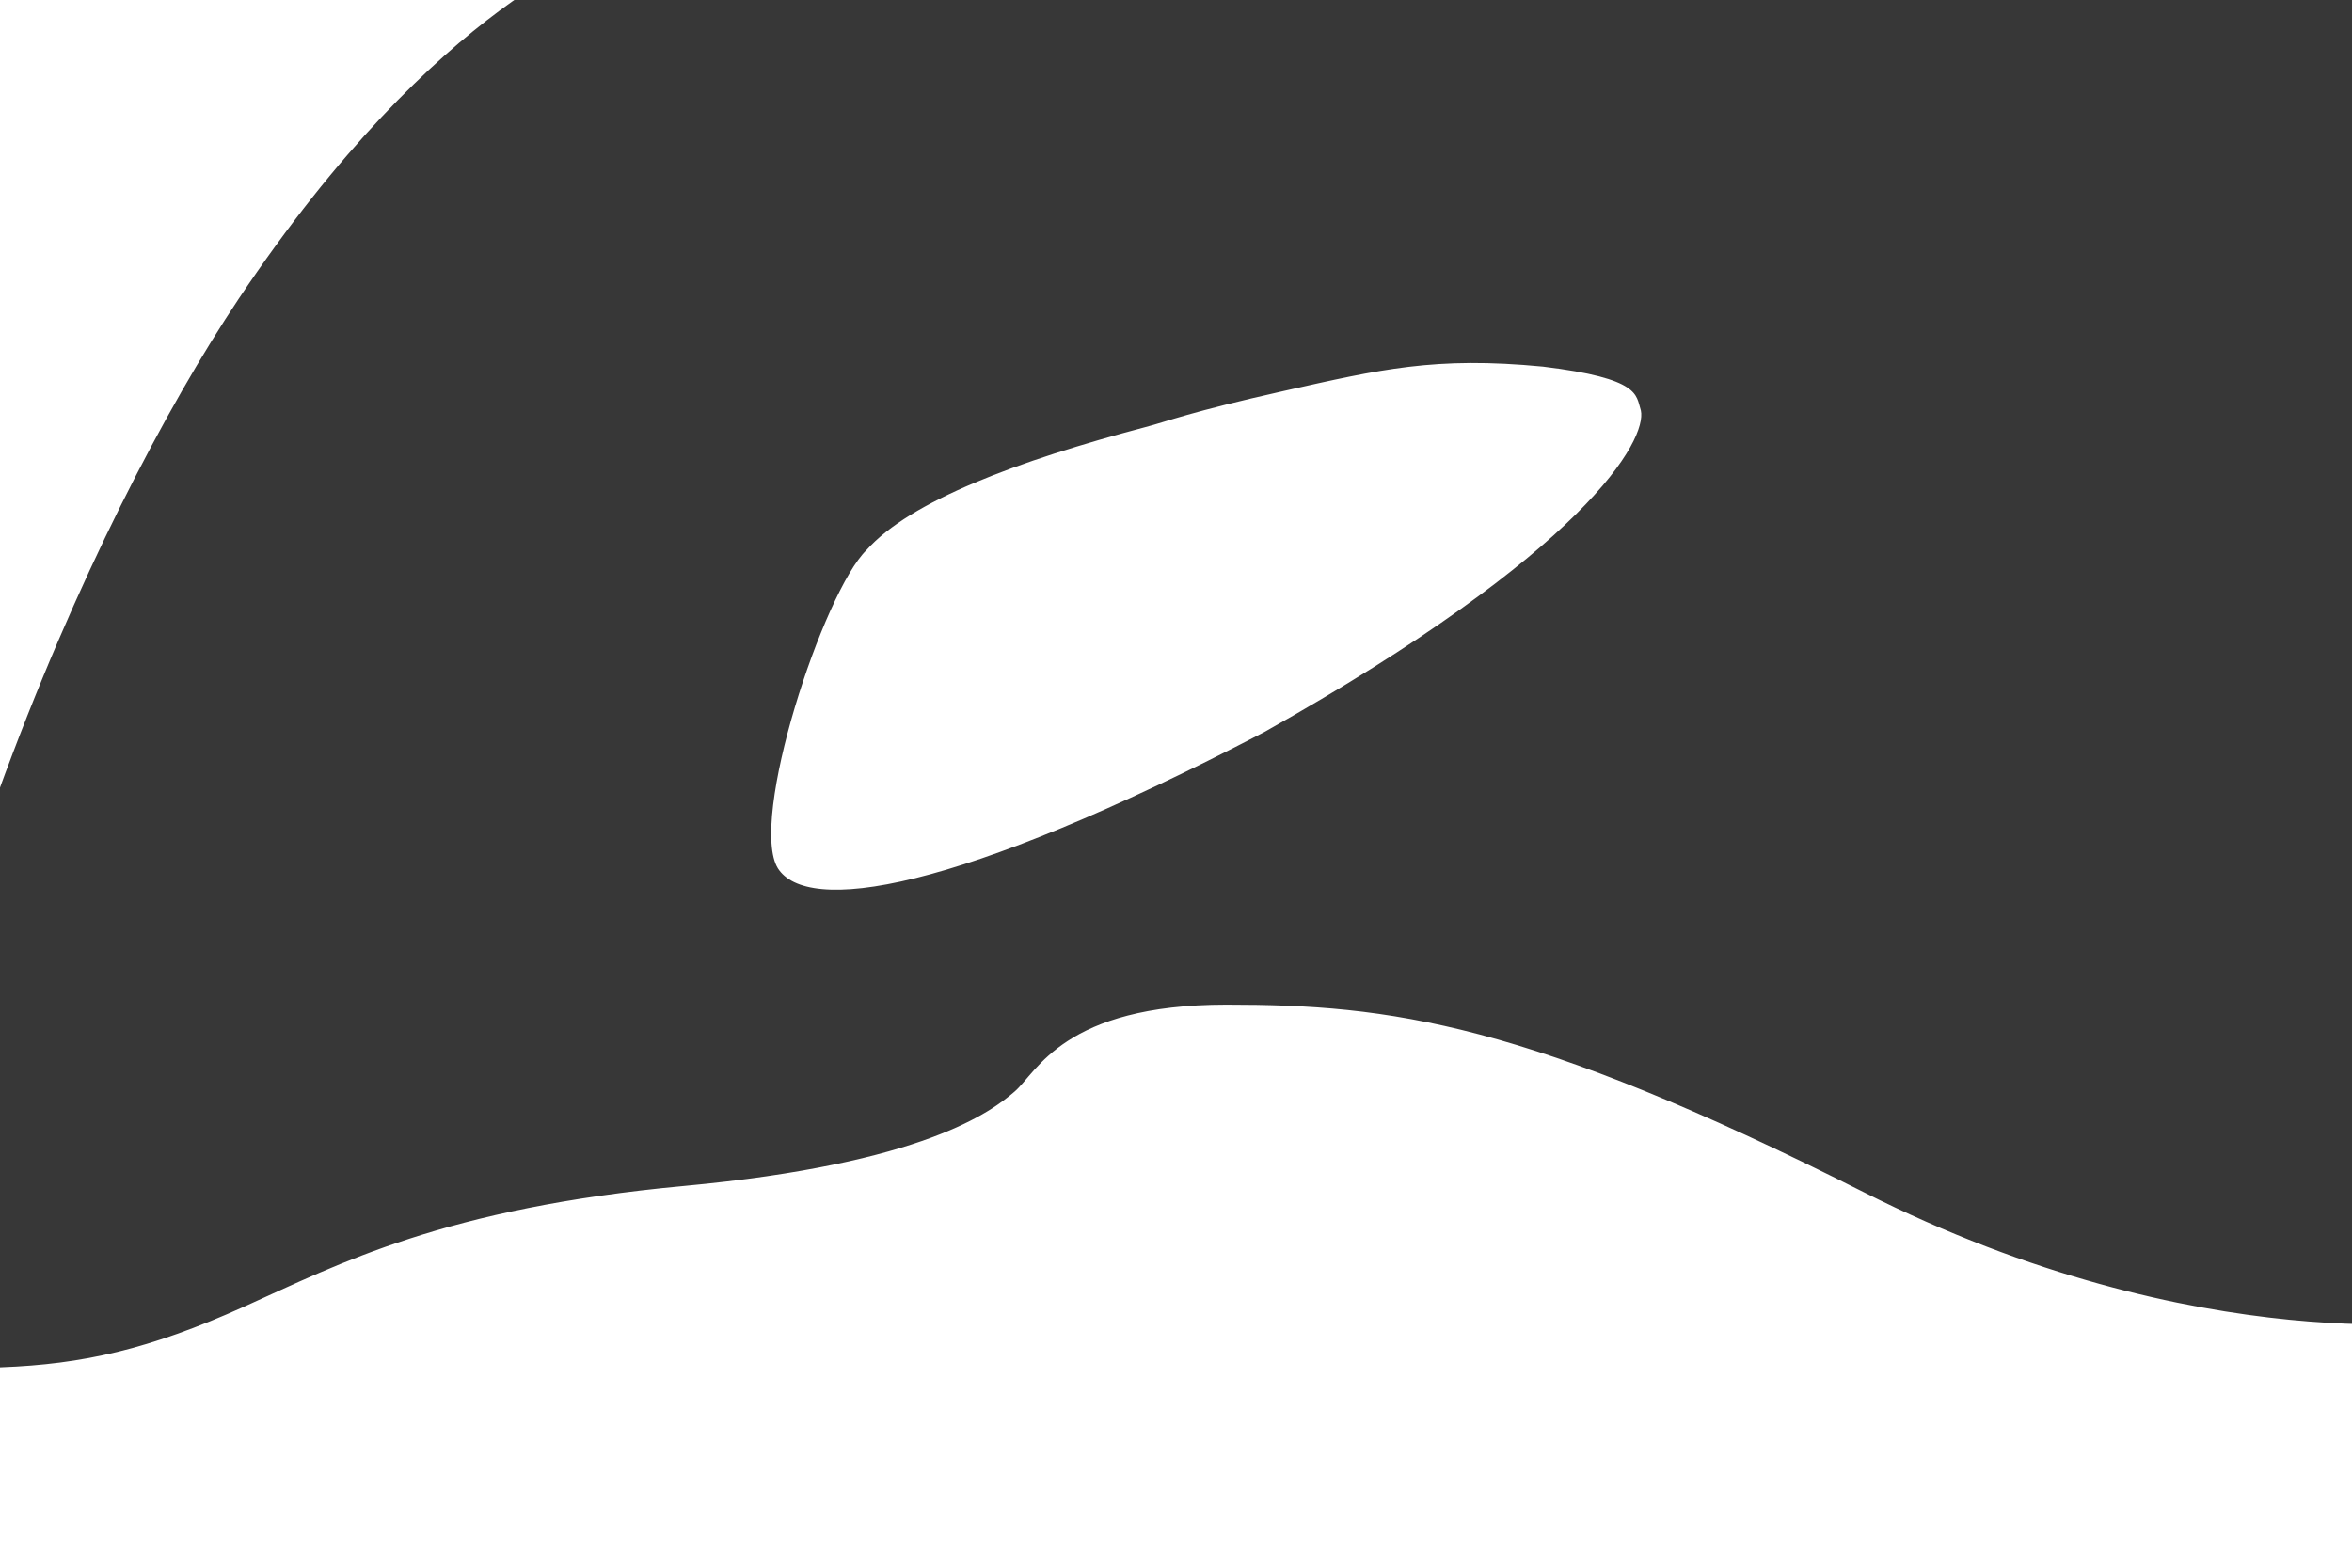 <?xml version="1.0" encoding="UTF-8" standalone="no"?>
<svg
   version="1.1"
   width="1920"
   height="1280"
   viewBox="0 0 1920 1280"
   xml:space="preserve"
   id="svg3"
   sodipodi:docname="download.svg"
   inkscape:version="1.3 (0e150ed6c4, 2023-07-21)"
   xmlns:inkscape="http://www.inkscape.org/namespaces/inkscape"
   xmlns:sodipodi="http://sodipodi.sourceforge.net/DTD/sodipodi-0.dtd"
   xmlns:xlink="http://www.w3.org/1999/xlink"
   xmlns="http://www.w3.org/2000/svg"
   xmlns:svg="http://www.w3.org/2000/svg"><sodipodi:namedview
   id="namedview3"
   pagecolor="#eeeeee"
   bordercolor="#ffffff"
   borderopacity="1"
   inkscape:showpageshadow="0"
   inkscape:pageopacity="0"
   inkscape:pagecheckerboard="0"
   inkscape:deskcolor="#505050"
   inkscape:zoom="0.45354271"
   inkscape:cx="853.28237"
   inkscape:cy="653.74218"
   inkscape:window-width="1920"
   inkscape:window-height="1017"
   inkscape:window-x="-8"
   inkscape:window-y="-8"
   inkscape:window-maximized="1"
   inkscape:current-layer="svg3" />&#10;<desc
   fill="#1f1f1f"
   id="desc1">Created with Fabric.js 5.3.0</desc>&#10;<defs
   fill="#1f1f1f"
   id="defs1"><linearGradient
   id="swatch34"
   inkscape:swatch="solid"><stop
     style="stop-color:#504416;stop-opacity:1;"
     offset="0"
     id="stop34" /></linearGradient><linearGradient
   id="swatch27"
   inkscape:swatch="solid"><stop
     style="stop-color:#504416;stop-opacity:1;"
     offset="0"
     id="stop28" /></linearGradient><linearGradient
   id="linearGradient11"
   inkscape:collect="always"><stop
     style="stop-color:#1f1f1f;stop-opacity:1;"
     offset="0"
     id="stop12" /><stop
     style="stop-color:#1f1f1f;stop-opacity:0;"
     offset="1"
     id="stop13" /></linearGradient><linearGradient
   id="linearGradient4"
   inkscape:collect="always"><stop
     style="stop-color:#000000;stop-opacity:0;"
     offset="0"
     id="stop4" /><stop
     style="stop-color:#000000;stop-opacity:0;"
     offset="1"
     id="stop5" /></linearGradient><color-profile
   name="Agfa-:-Swop-Standard"
   xlink:href="../../../Windows/system32/spool/drivers/color/RSWOP.icm"
   id="color-profile1" /><color-profile
   name="sRGB-IEC61966-2.1"
   xlink:href="../../../Windows/system32/spool/drivers/color/sRGB%20Color%20Space%20Profile.icm"
   id="color-profile2" />&#10;<linearGradient
   inkscape:collect="always"
   xlink:href="#linearGradient4"
   id="linearGradient5"
   x1="-250.973"
   y1="232.397"
   x2="1763.081"
   y2="232.397"
   gradientUnits="userSpaceOnUse" /><linearGradient
   inkscape:collect="always"
   xlink:href="#linearGradient11"
   id="linearGradient13"
   x1="-250.973"
   y1="232.397"
   x2="1763.08"
   y2="232.397"
   gradientUnits="userSpaceOnUse" />&#10;&#10;&#10;&#10;&#10;&#10;</defs>&#10;<g
   id="g39"
   inkscape:label="not combined"
   style="display:none"><path
     style="mix-blend-mode:normal;fill:#373737;fill-opacity:1;fill-rule:nonzero;stroke:#1f1f1f;stroke-width:3;stroke-linecap:butt;stroke-linejoin:round;stroke-miterlimit:4;stroke-dasharray:none;stroke-dashoffset:0;stroke-opacity:1"
     d="m 498.445,-41.204 c 0,0 -138.736,41.233 -302.34,286.096 C 137.758,332.22 63.363,472.974 -0.5,648.937 L 1,1114.816 c 66.234,-2.597 119.687,-14.286 197.609,-49.351 77.922,-35.065 163.636,-80.52 359.74,-98.701 196.104,-18.182 250.649,-61.039 268.831,-76.623 18.182,-15.584 40.26,-71.429 174.026,-71.429 133.766,0 245.454,14.286 520.779,153.247 275.325,138.961 487.776,103.896 487.776,103.896 l 0.791,-1118.143 z"
     stroke-linecap="round"
     id="path3"
     sodipodi:nodetypes="csccsssssccc" /><path
     style="fill:#ffffff;fill-opacity:0;fill-rule:evenodd;stroke:#1f1f1f;stroke-width:3.103;stroke-linecap:butt;stroke-linejoin:miter;stroke-miterlimit:4;stroke-dasharray:none;stroke-dashoffset:0"
     d="m 1047.73,317.689 c -78.538,17.646 -95.089,24.868 -113.42,29.609 -103.448,27.409 -191.865,60.124 -228.116,100.795 -35.367,34.483 -97.259,221.927 -72.502,261.714 24.757,38.904 145.888,21.22 398.761,-110.521 263.618,-148.066 313.88,-239.336 308.575,-264.367 -4.216,-13.602 -0.884,-27.409 -81.344,-37.135 -88.059,-8.522 -133.416,2.259 -211.955,19.904 z"
     stroke-linecap="round"
     id="path1" /></g>&#10;&#10;&#10;<path
   id="path38"
   style="fill:#373737;fill-opacity:1;fill-rule:evenodd;stroke:#373737;stroke-width:3.103;stroke-linecap:butt;stroke-linejoin:miter;stroke-miterlimit:4;stroke-dasharray:none;stroke-dashoffset:0;stroke-opacity:1"
   d="m 1047.73,317.689 c -78.538,17.646 -95.089,24.868 -113.42,29.609 -103.448,27.409 -191.865,60.124 -228.116,100.795 -35.367,34.483 -97.259,221.927 -72.502,261.714 24.757,38.904 145.888,21.22 398.761,-110.521 263.618,-148.066 313.88,-239.336 308.575,-264.367 -4.216,-13.602 -0.884,-27.409 -81.344,-37.135 -88.059,-8.522 -133.416,2.259 -211.955,19.904 z M 498.445,-41.204 c 0,0 -138.736,41.233 -302.34,286.096 C 137.758,332.22 63.363,472.974 -0.5,648.937 L 1,1114.816 c 66.234,-2.597 119.687,-14.286 197.609,-49.351 77.922,-35.065 163.636,-80.52 359.74,-98.701 196.104,-18.182 250.649,-61.039 268.831,-76.623 18.182,-15.584 40.26,-71.429 174.026,-71.429 133.766,0 245.454,14.286 520.779,153.247 275.325,138.961 487.776,103.896 487.776,103.896 l 0.791,-1118.143 z" /></svg>
